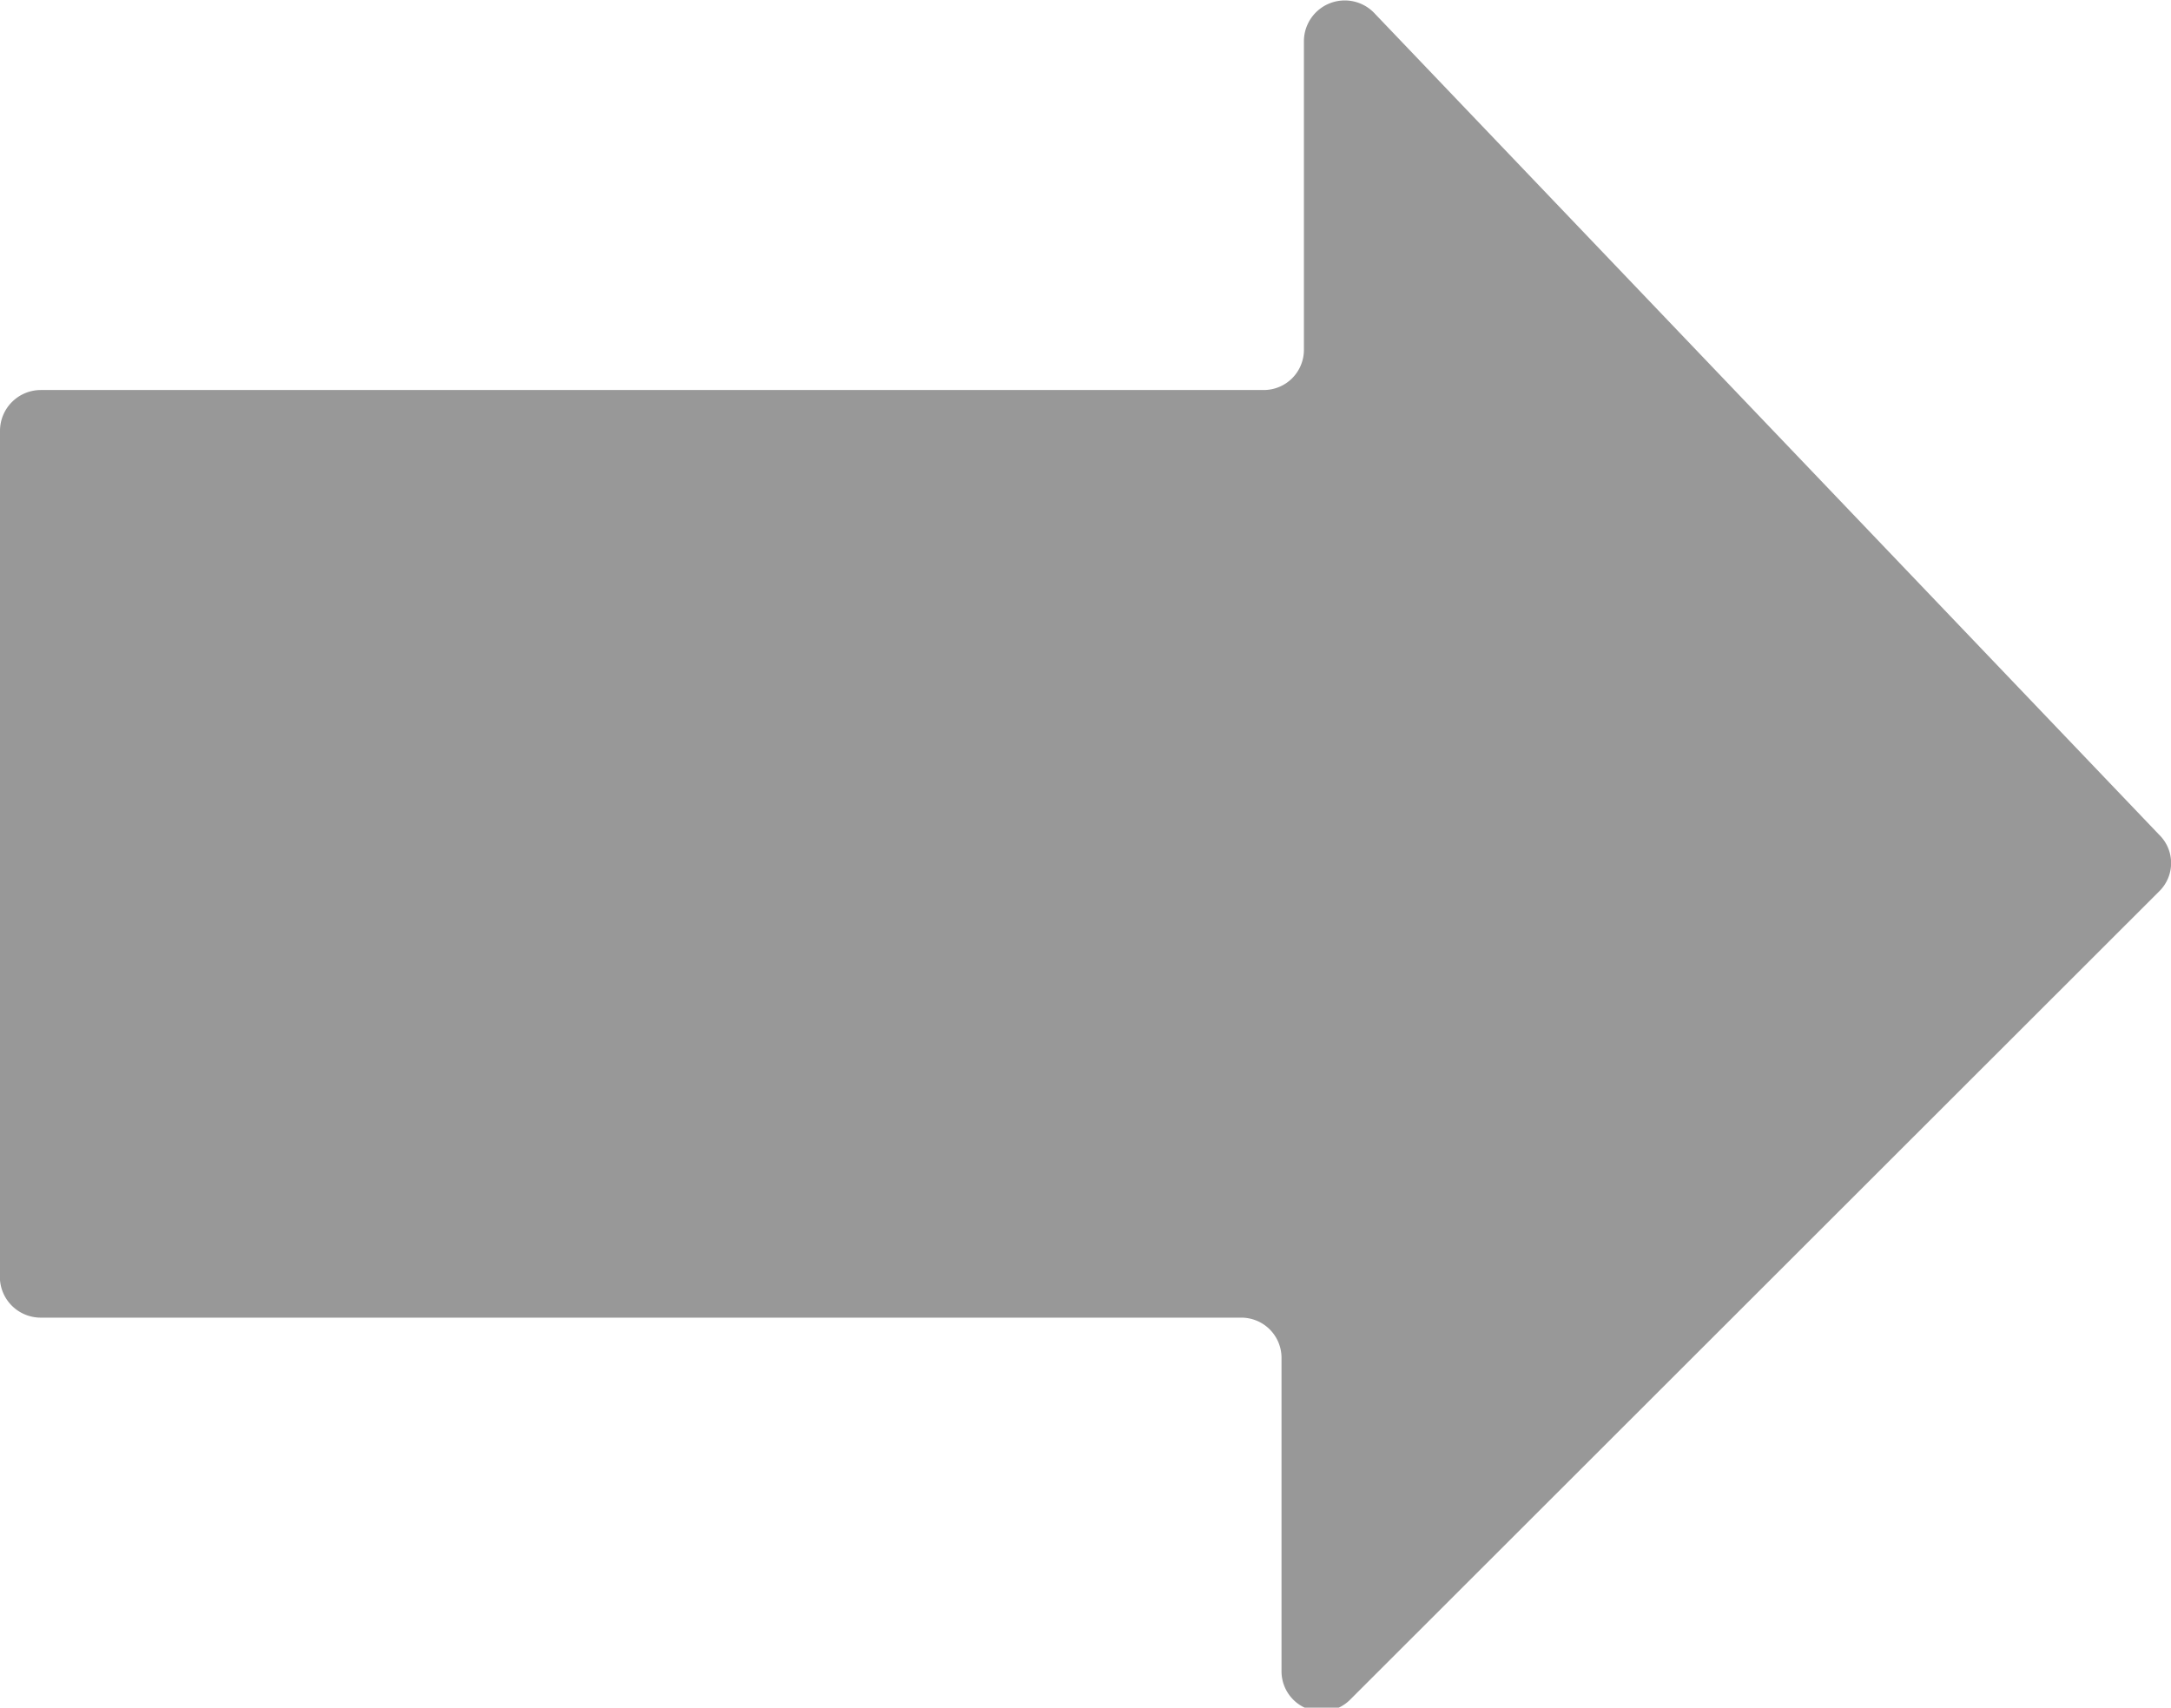 <svg xmlns="http://www.w3.org/2000/svg" viewBox="0 0 32.95 25.92"><defs><style>.cls-1{fill:#989898;}</style></defs><g id="Layer_2" data-name="Layer 2"><g id="top"><path class="cls-1" d="M19.79.62V5.31a.61.61,0,0,1-.62.61H.62A.62.62,0,0,0,0,6.54V19.33A.62.62,0,0,0,.62,20H18.84a.61.61,0,0,1,.61.61v4.75a.61.61,0,0,0,1.05.43L32.77,13.53a.6.6,0,0,0,0-.86L20.85.19A.62.62,0,0,0,19.79.62Z"/></g></g></svg>